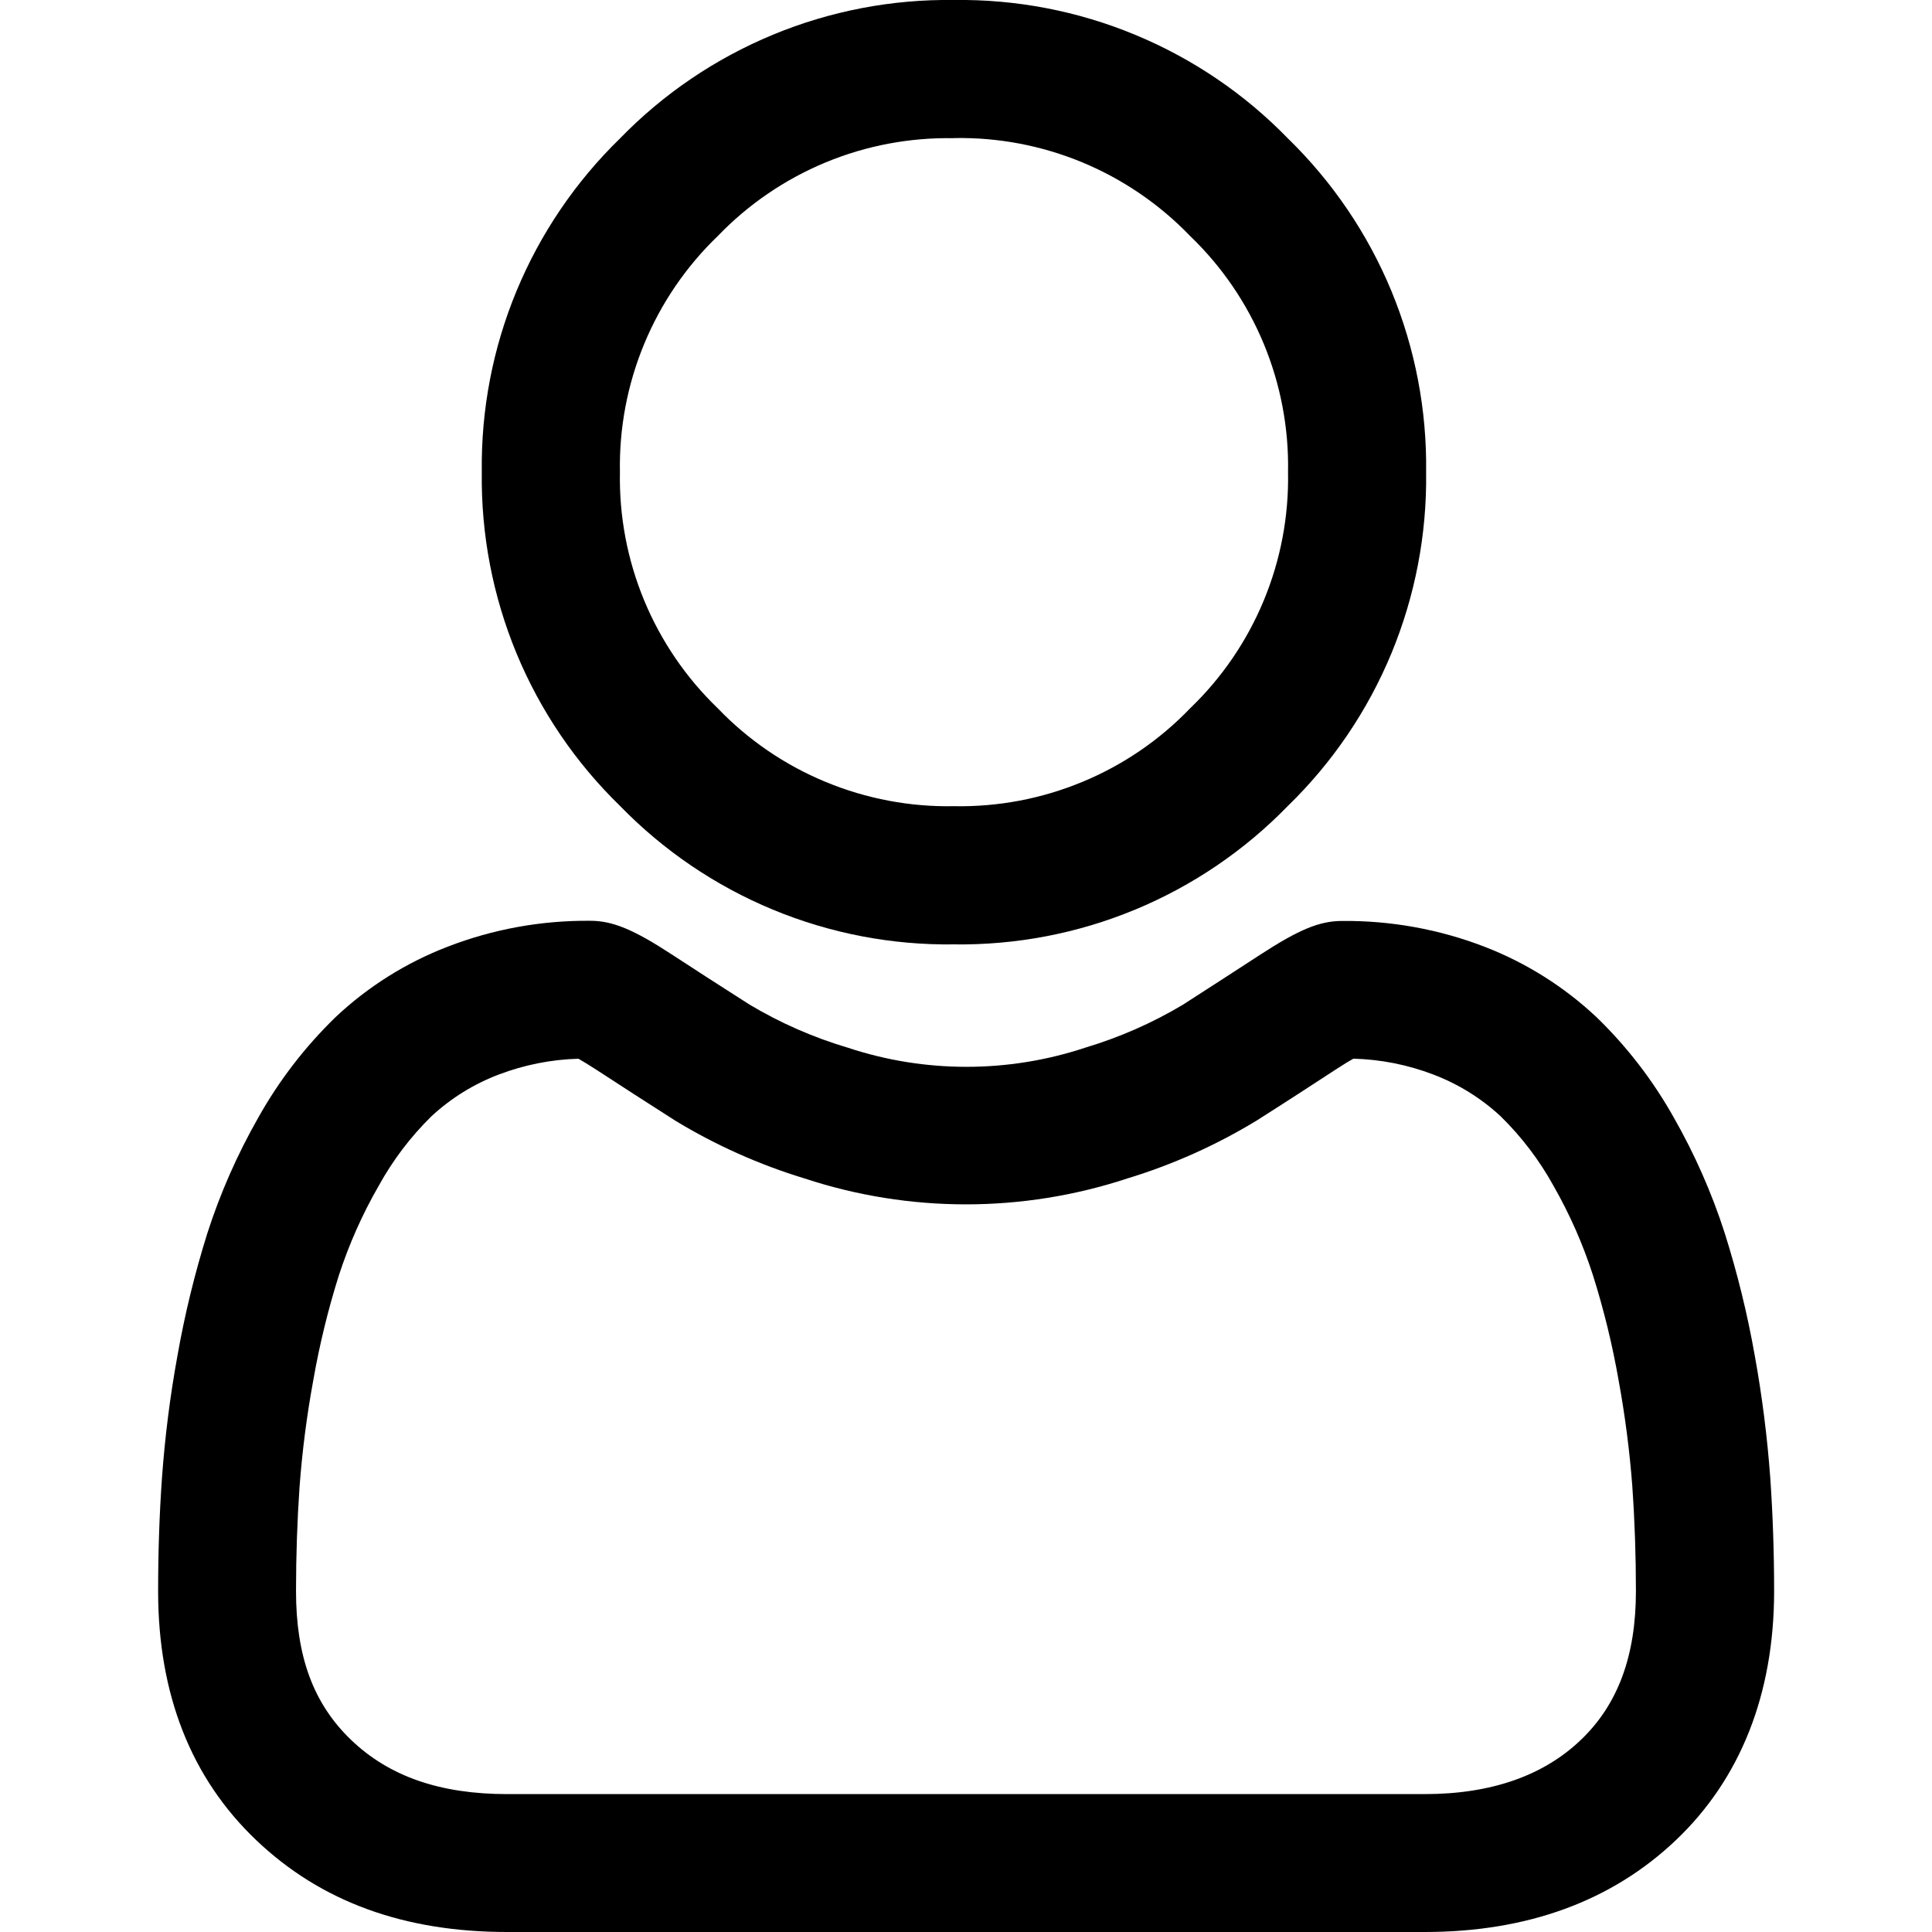 <svg width="32" height="32" viewBox="0 0 32 32" fill="none" xmlns="http://www.w3.org/2000/svg">
<g clip-path="url(#clip0)">
<path d="M15.8 15.642C16.83 15.656 17.851 15.46 18.802 15.066C19.752 14.672 20.613 14.088 21.33 13.35C22.068 12.633 22.652 11.773 23.046 10.822C23.439 9.871 23.635 8.85 23.621 7.821C23.635 6.792 23.439 5.771 23.046 4.82C22.652 3.869 22.068 3.009 21.33 2.291C20.613 1.553 19.752 0.97 18.801 0.576C17.851 0.182 16.83 -0.014 15.8 -1.45234e-05C14.771 -0.014 13.75 0.182 12.8 0.576C11.849 0.97 10.988 1.553 10.271 2.291C9.533 3.009 8.949 3.869 8.555 4.82C8.161 5.771 7.966 6.792 7.98 7.821C7.966 8.85 8.162 9.871 8.555 10.822C8.949 11.773 9.533 12.633 10.271 13.35C10.989 14.088 11.849 14.672 12.8 15.066C13.75 15.46 14.771 15.656 15.8 15.642ZM15.8 2.287C16.529 2.273 17.253 2.41 17.926 2.689C18.599 2.969 19.207 3.384 19.712 3.909C20.238 4.414 20.653 5.022 20.932 5.695C21.211 6.369 21.348 7.092 21.334 7.821C21.348 8.549 21.211 9.273 20.932 9.946C20.653 10.619 20.238 11.227 19.712 11.732C19.207 12.258 18.599 12.673 17.926 12.951C17.253 13.23 16.529 13.367 15.8 13.353C15.072 13.367 14.348 13.23 13.675 12.951C13.002 12.673 12.394 12.258 11.889 11.732C11.364 11.227 10.949 10.619 10.67 9.946C10.391 9.273 10.254 8.549 10.268 7.821C10.254 7.092 10.391 6.369 10.67 5.696C10.949 5.022 11.364 4.414 11.889 3.909C12.394 3.384 13.002 2.969 13.675 2.69C14.348 2.411 15.072 2.275 15.8 2.289V2.287Z" fill="currentColor"/>
<path d="M29.321 24.474C29.271 23.797 29.186 23.124 29.065 22.456C28.944 21.768 28.777 21.09 28.567 20.424C28.353 19.759 28.07 19.119 27.725 18.513C27.381 17.899 26.95 17.338 26.445 16.849C25.907 16.343 25.277 15.947 24.589 15.681C23.836 15.391 23.035 15.246 22.228 15.254C21.857 15.254 21.515 15.395 20.873 15.813C20.502 16.055 20.069 16.334 19.593 16.641C19.086 16.944 18.543 17.182 17.977 17.352C16.699 17.776 15.317 17.776 14.039 17.352C13.47 17.183 12.925 16.944 12.416 16.64C11.934 16.333 11.502 16.054 11.129 15.81C10.489 15.392 10.145 15.251 9.775 15.251C8.968 15.244 8.167 15.389 7.415 15.68C6.726 15.945 6.095 16.341 5.558 16.847C5.053 17.337 4.621 17.898 4.278 18.511C3.932 19.118 3.649 19.759 3.435 20.424C3.226 21.09 3.06 21.769 2.939 22.456C2.817 23.124 2.732 23.798 2.683 24.475C2.64 25.081 2.619 25.714 2.619 26.354C2.619 28.064 3.165 29.451 4.243 30.478C5.321 31.505 6.702 32 8.402 32H23.598C25.298 32 26.697 31.488 27.76 30.477C28.824 29.465 29.385 28.063 29.385 26.353C29.385 25.711 29.363 25.079 29.321 24.474ZM9.581 17.536C9.646 17.573 9.743 17.631 9.88 17.72C10.272 17.976 10.711 18.259 11.184 18.561C11.855 18.969 12.575 19.29 13.326 19.519C15.062 20.091 16.936 20.091 18.672 19.519C19.424 19.29 20.143 18.968 20.814 18.56C21.326 18.235 21.748 17.96 22.117 17.719C22.255 17.629 22.352 17.57 22.418 17.535C22.871 17.547 23.318 17.636 23.741 17.798C24.154 17.955 24.534 18.19 24.857 18.491C25.203 18.83 25.498 19.218 25.732 19.643C26 20.112 26.218 20.607 26.384 21.121C26.564 21.691 26.706 22.272 26.809 22.861C26.916 23.445 26.992 24.034 27.037 24.626V24.634C27.076 25.184 27.096 25.764 27.096 26.354C27.096 27.428 26.797 28.234 26.182 28.82C25.568 29.407 24.705 29.716 23.598 29.716H8.402C7.293 29.716 6.448 29.425 5.817 28.82C5.186 28.216 4.903 27.428 4.903 26.354C4.903 25.765 4.923 25.186 4.961 24.634C5.005 24.039 5.081 23.447 5.189 22.861C5.292 22.272 5.434 21.69 5.614 21.12C5.782 20.606 6.002 20.11 6.272 19.642C6.506 19.217 6.8 18.829 7.146 18.489C7.47 18.189 7.85 17.953 8.263 17.797C8.685 17.637 9.13 17.548 9.581 17.536Z" fill="currentColor"/>
</g>
<defs>
<clipPath id="clip0">
<rect width="32" height="32" fill="white"/>
</clipPath>
</defs>
</svg>

